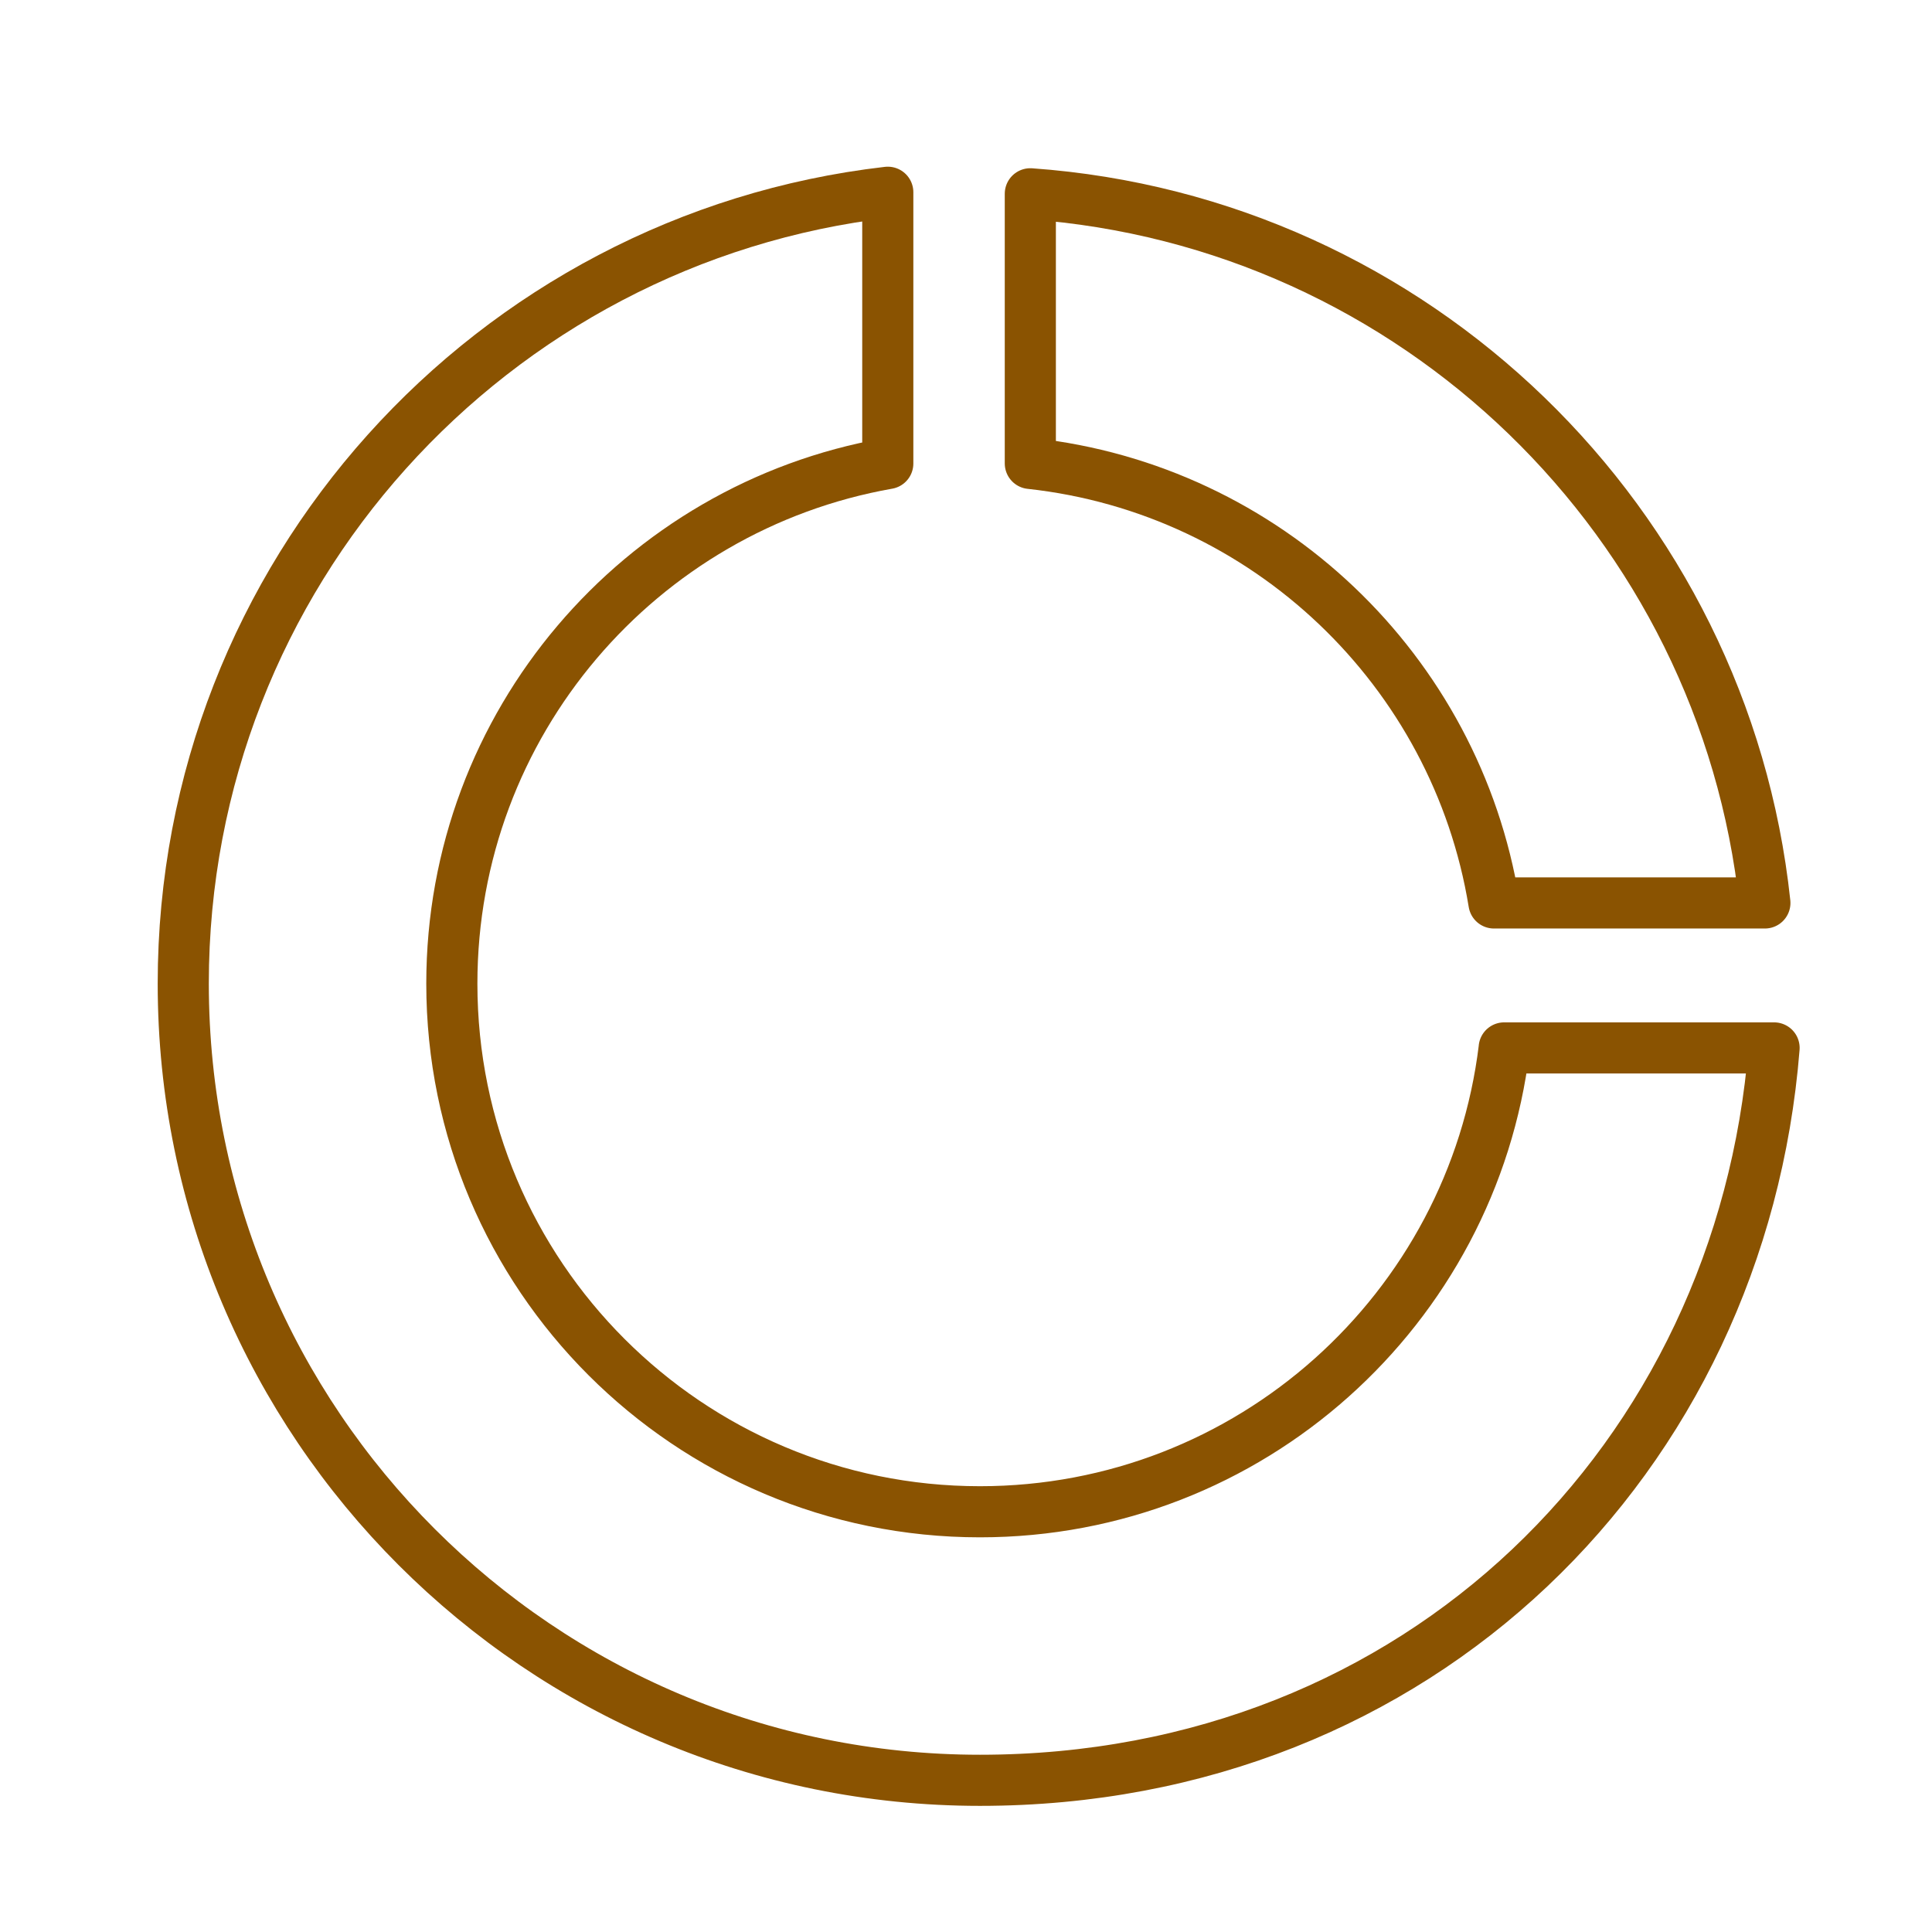 <?xml version='1.0' encoding='UTF-8'?>
<svg xmlns="http://www.w3.org/2000/svg" id="aa" data-name="Diagramme 2" viewBox="0 0 453.54 453.54">
  <defs>
    <style>
      .aq {
        fill: none;
        stroke: #8A5301;
        stroke-linecap: round;
        stroke-linejoin: round;
        stroke-width: 12px;
      }
    </style>
  </defs>
  <path class="aq" d="M241.87,108.79c55.47,6.02,99.96,48.62,108.84,103.18h63.6c-9.54-89.44-82.12-160.03-172.44-166.48v63.3Z"/>
  <path class="aq" d="M353.12,246c-7.45,61.35-59.7,108.89-123.07,108.89-68.47,0-123.98-55.51-123.98-123.98,0-61.09,44.18-111.86,102.34-122.1v-63.68C115.31,55.86,43.02,134.93,43.02,230.9c0,103.29,83.74,187.03,187.03,187.03s178.74-75.7,186.42-171.93h-63.36Z"/>
</svg>
